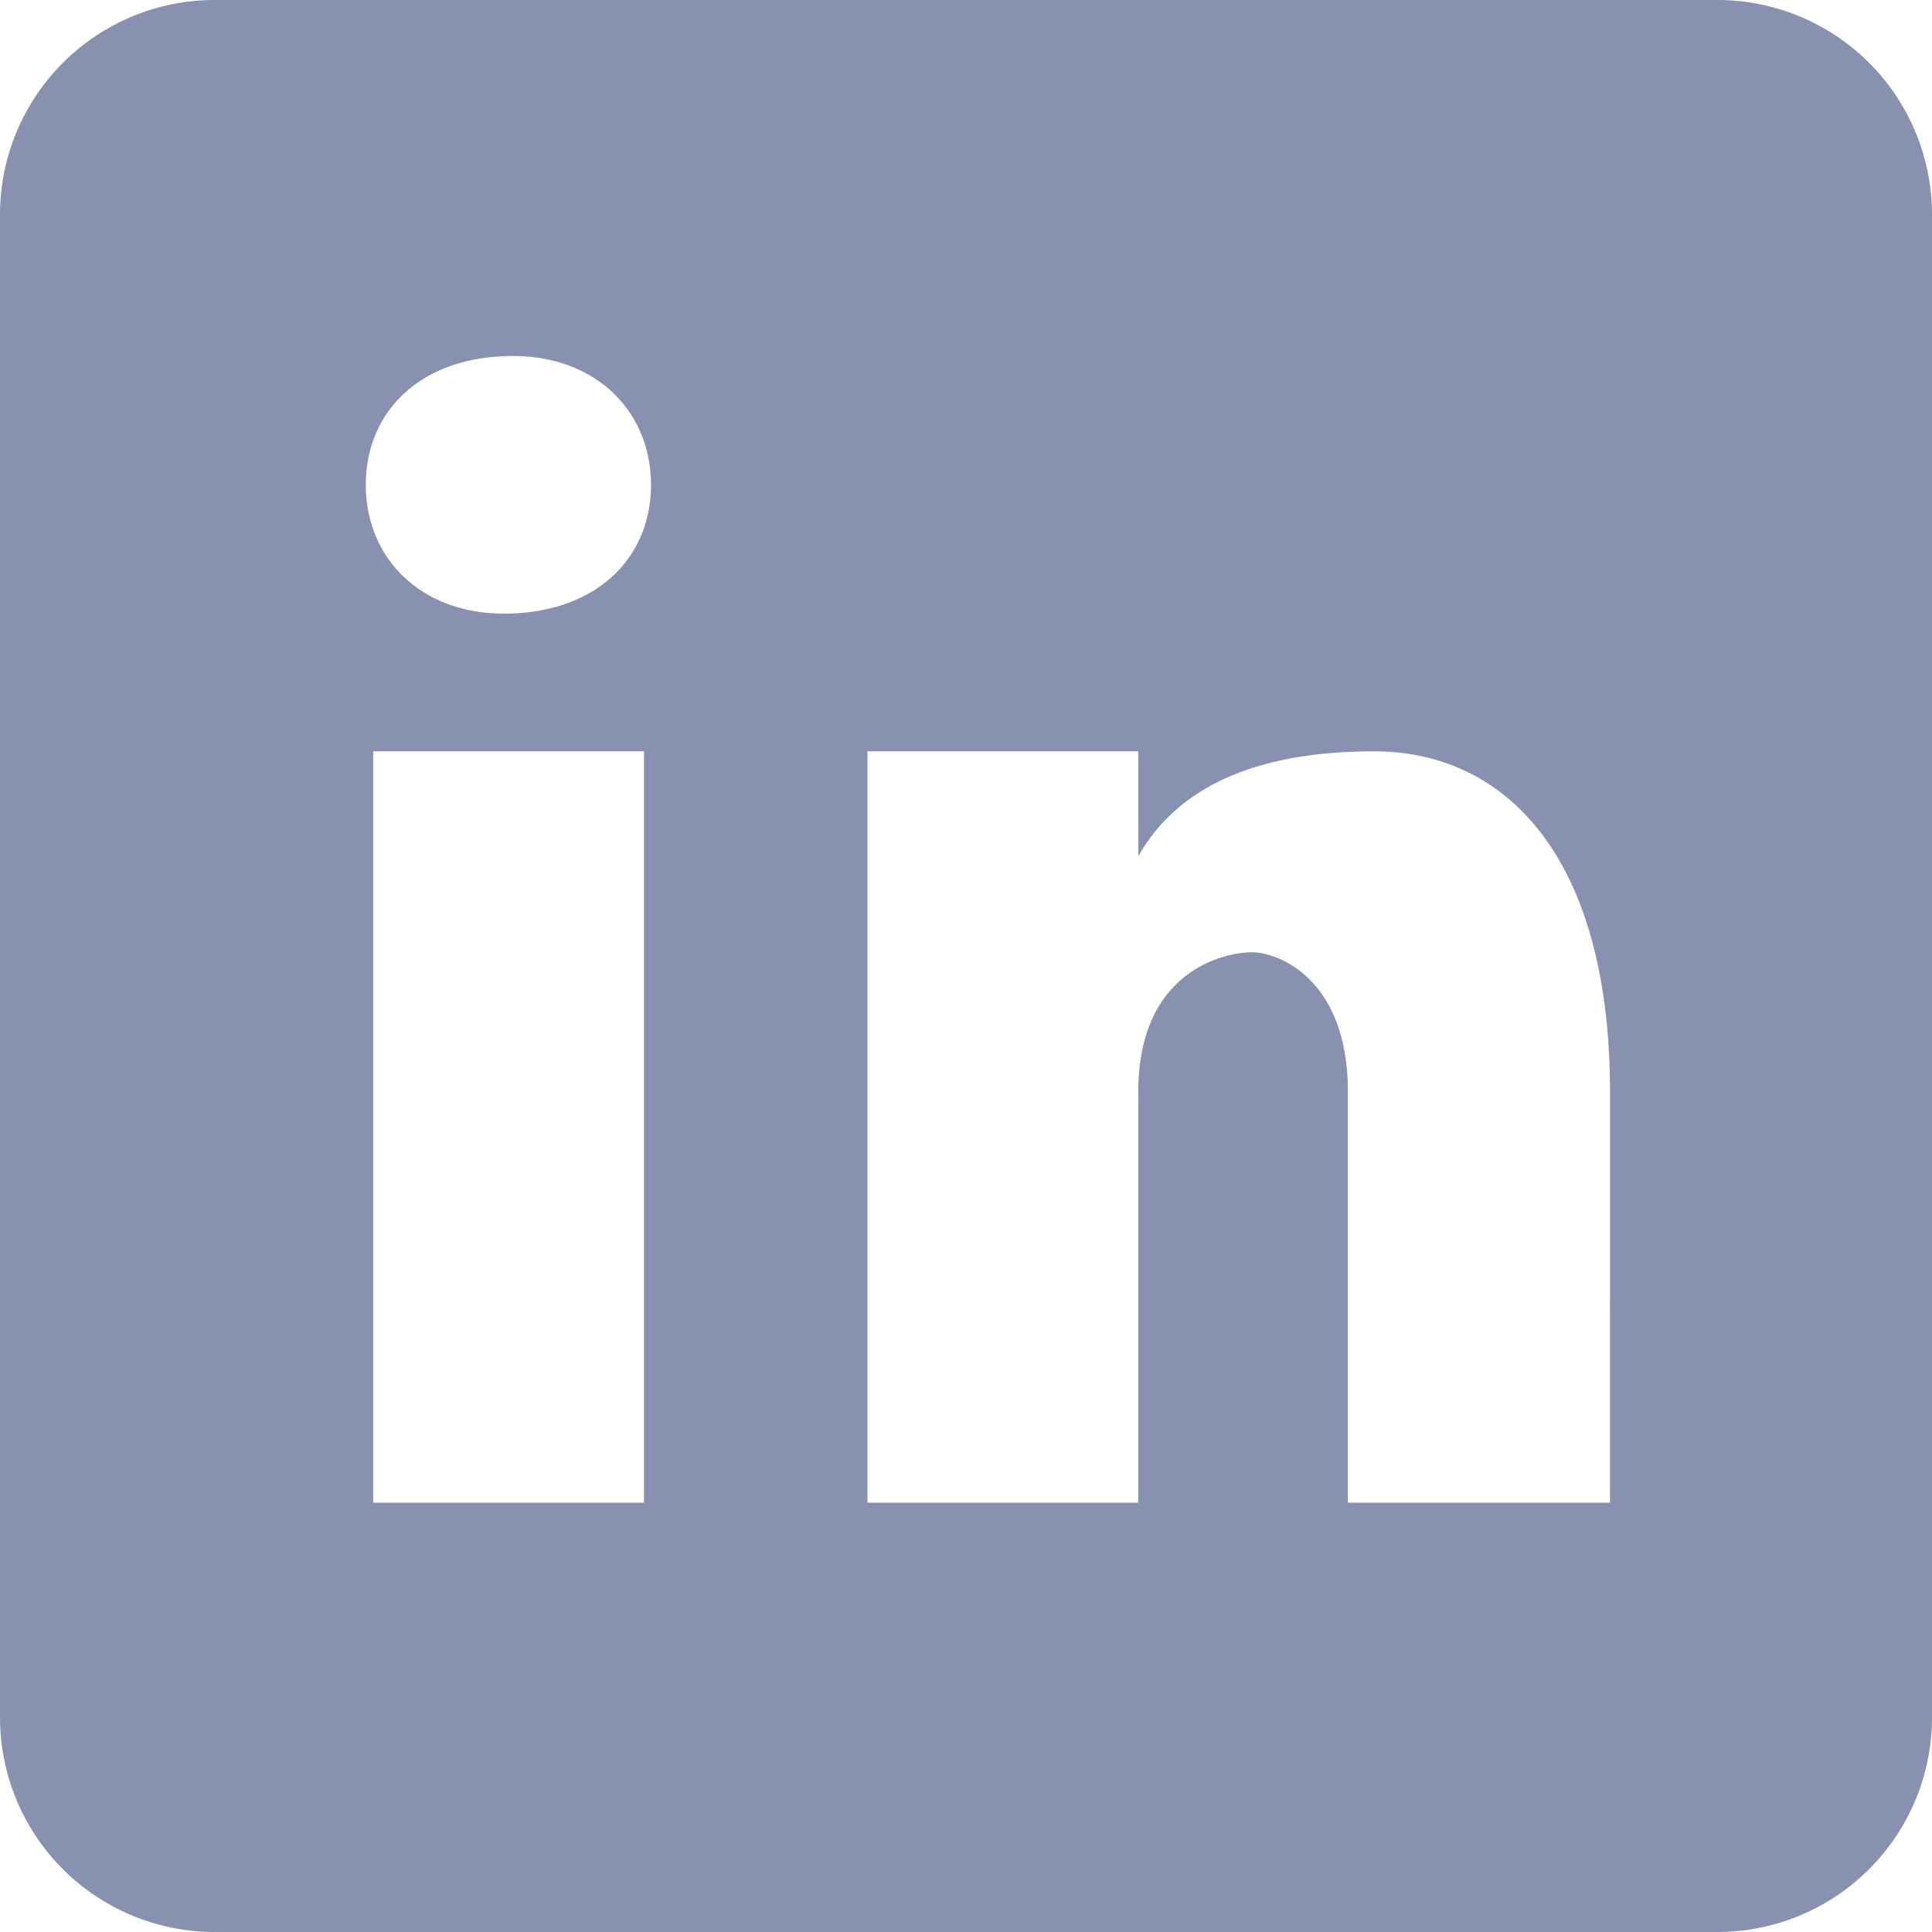 <svg xmlns="http://www.w3.org/2000/svg" width="100" height="100" viewBox="0 0 100 100">
  <path id="linkedin" d="M91.889,3H14.111A11.108,11.108,0,0,0,3,14.111V91.889A11.108,11.108,0,0,0,14.111,103H91.889A11.108,11.108,0,0,0,103,91.889V14.111A11.108,11.108,0,0,0,91.889,3ZM36.333,80.778H22.317V41.889H36.333ZM29.078,34.761c-4.283,0-7.144-2.856-7.144-6.667s2.856-6.667,7.617-6.667c4.283,0,7.144,2.856,7.144,6.667S33.839,34.761,29.078,34.761ZM86.333,80.778H72.767V59.522c0-5.878-3.617-7.233-4.972-7.233s-5.878.906-5.878,7.233V80.778H47.9V41.889H61.917v5.428c1.806-3.167,5.422-5.428,12.206-5.428s12.211,5.428,12.211,17.633Z" transform="translate(-3 -3)" fill="#8892b0"/>
</svg>
